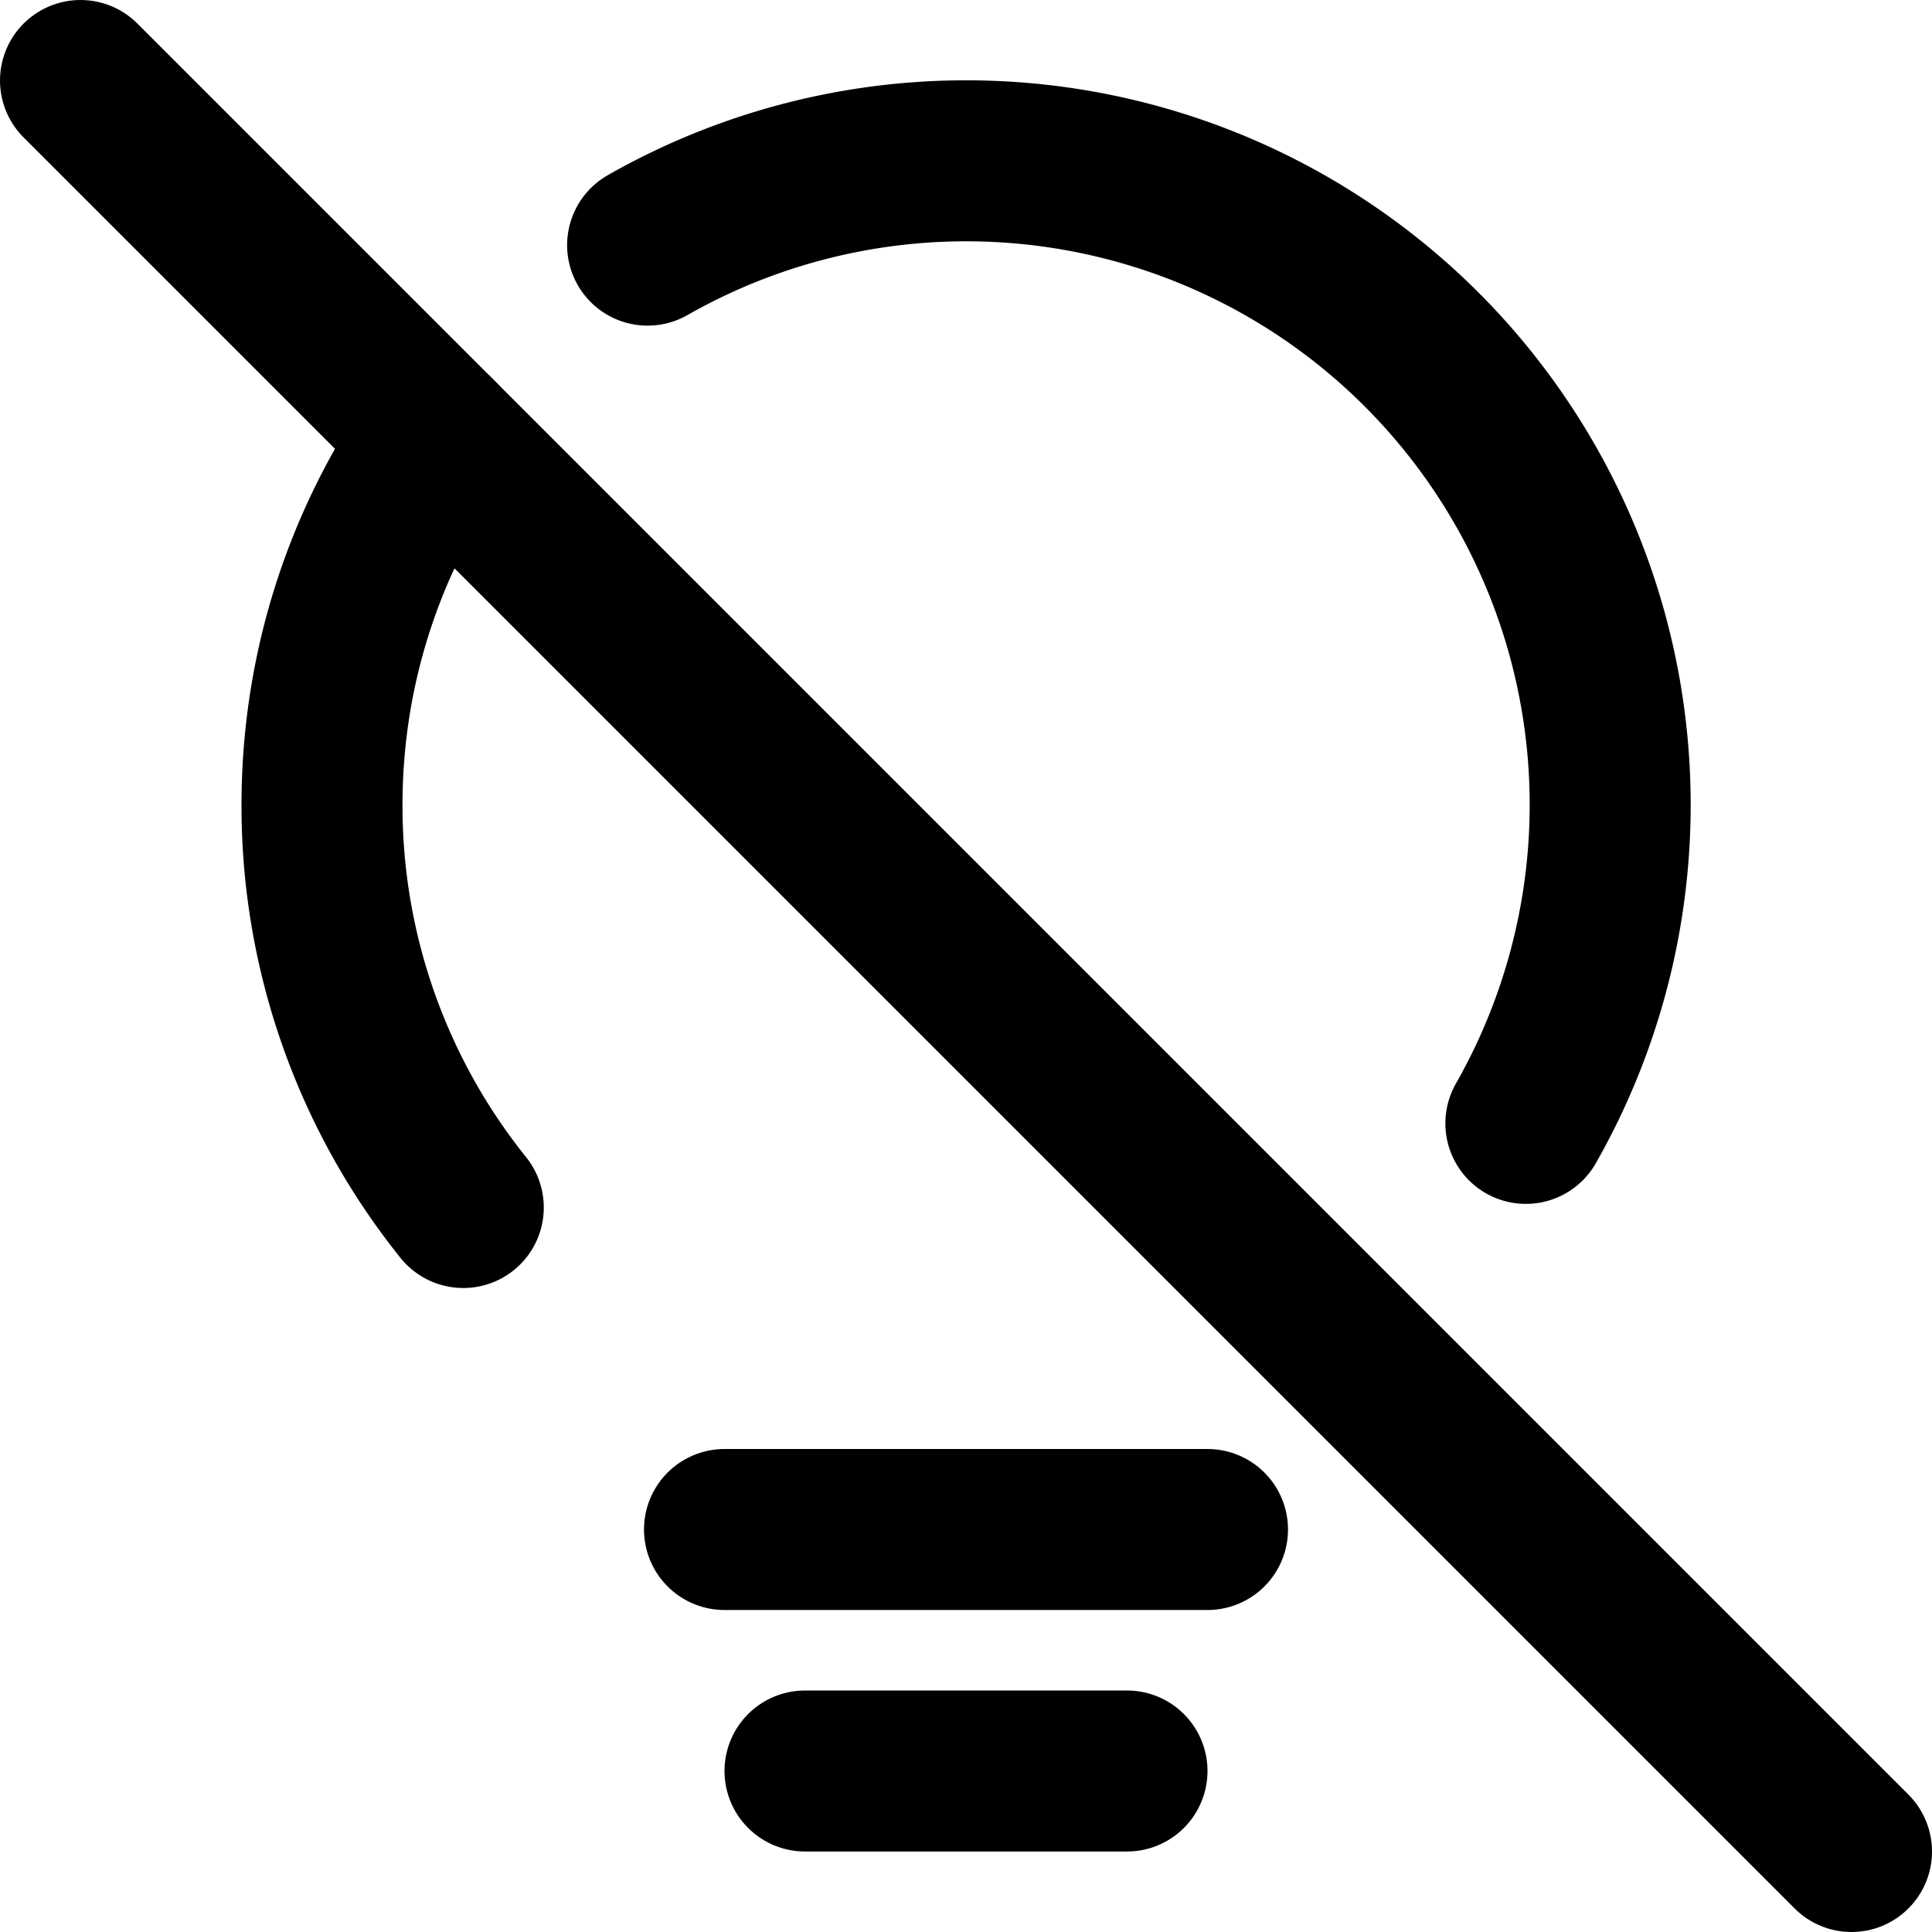 <svg
  width="24"
  height="24"
  viewBox="0 0 24 24"
  xmlns="http://www.w3.org/2000/svg"
  fill="none"
  stroke="currentColor"
  stroke-width="2"
  stroke-linecap="round"
  stroke-linejoin="round"
>
  <path d="M5.755 15A7.966 7.966 0 0 1 4 10c0-1.698.53-3.273 1.432-4.568" />
  <path d="M1 1l22 22" />
  <path d="M10 22h4m-5-3h6-6z" />
  <path d="M8.045 3.045a8 8 0 0 1 10.91 10.91" />
</svg>
